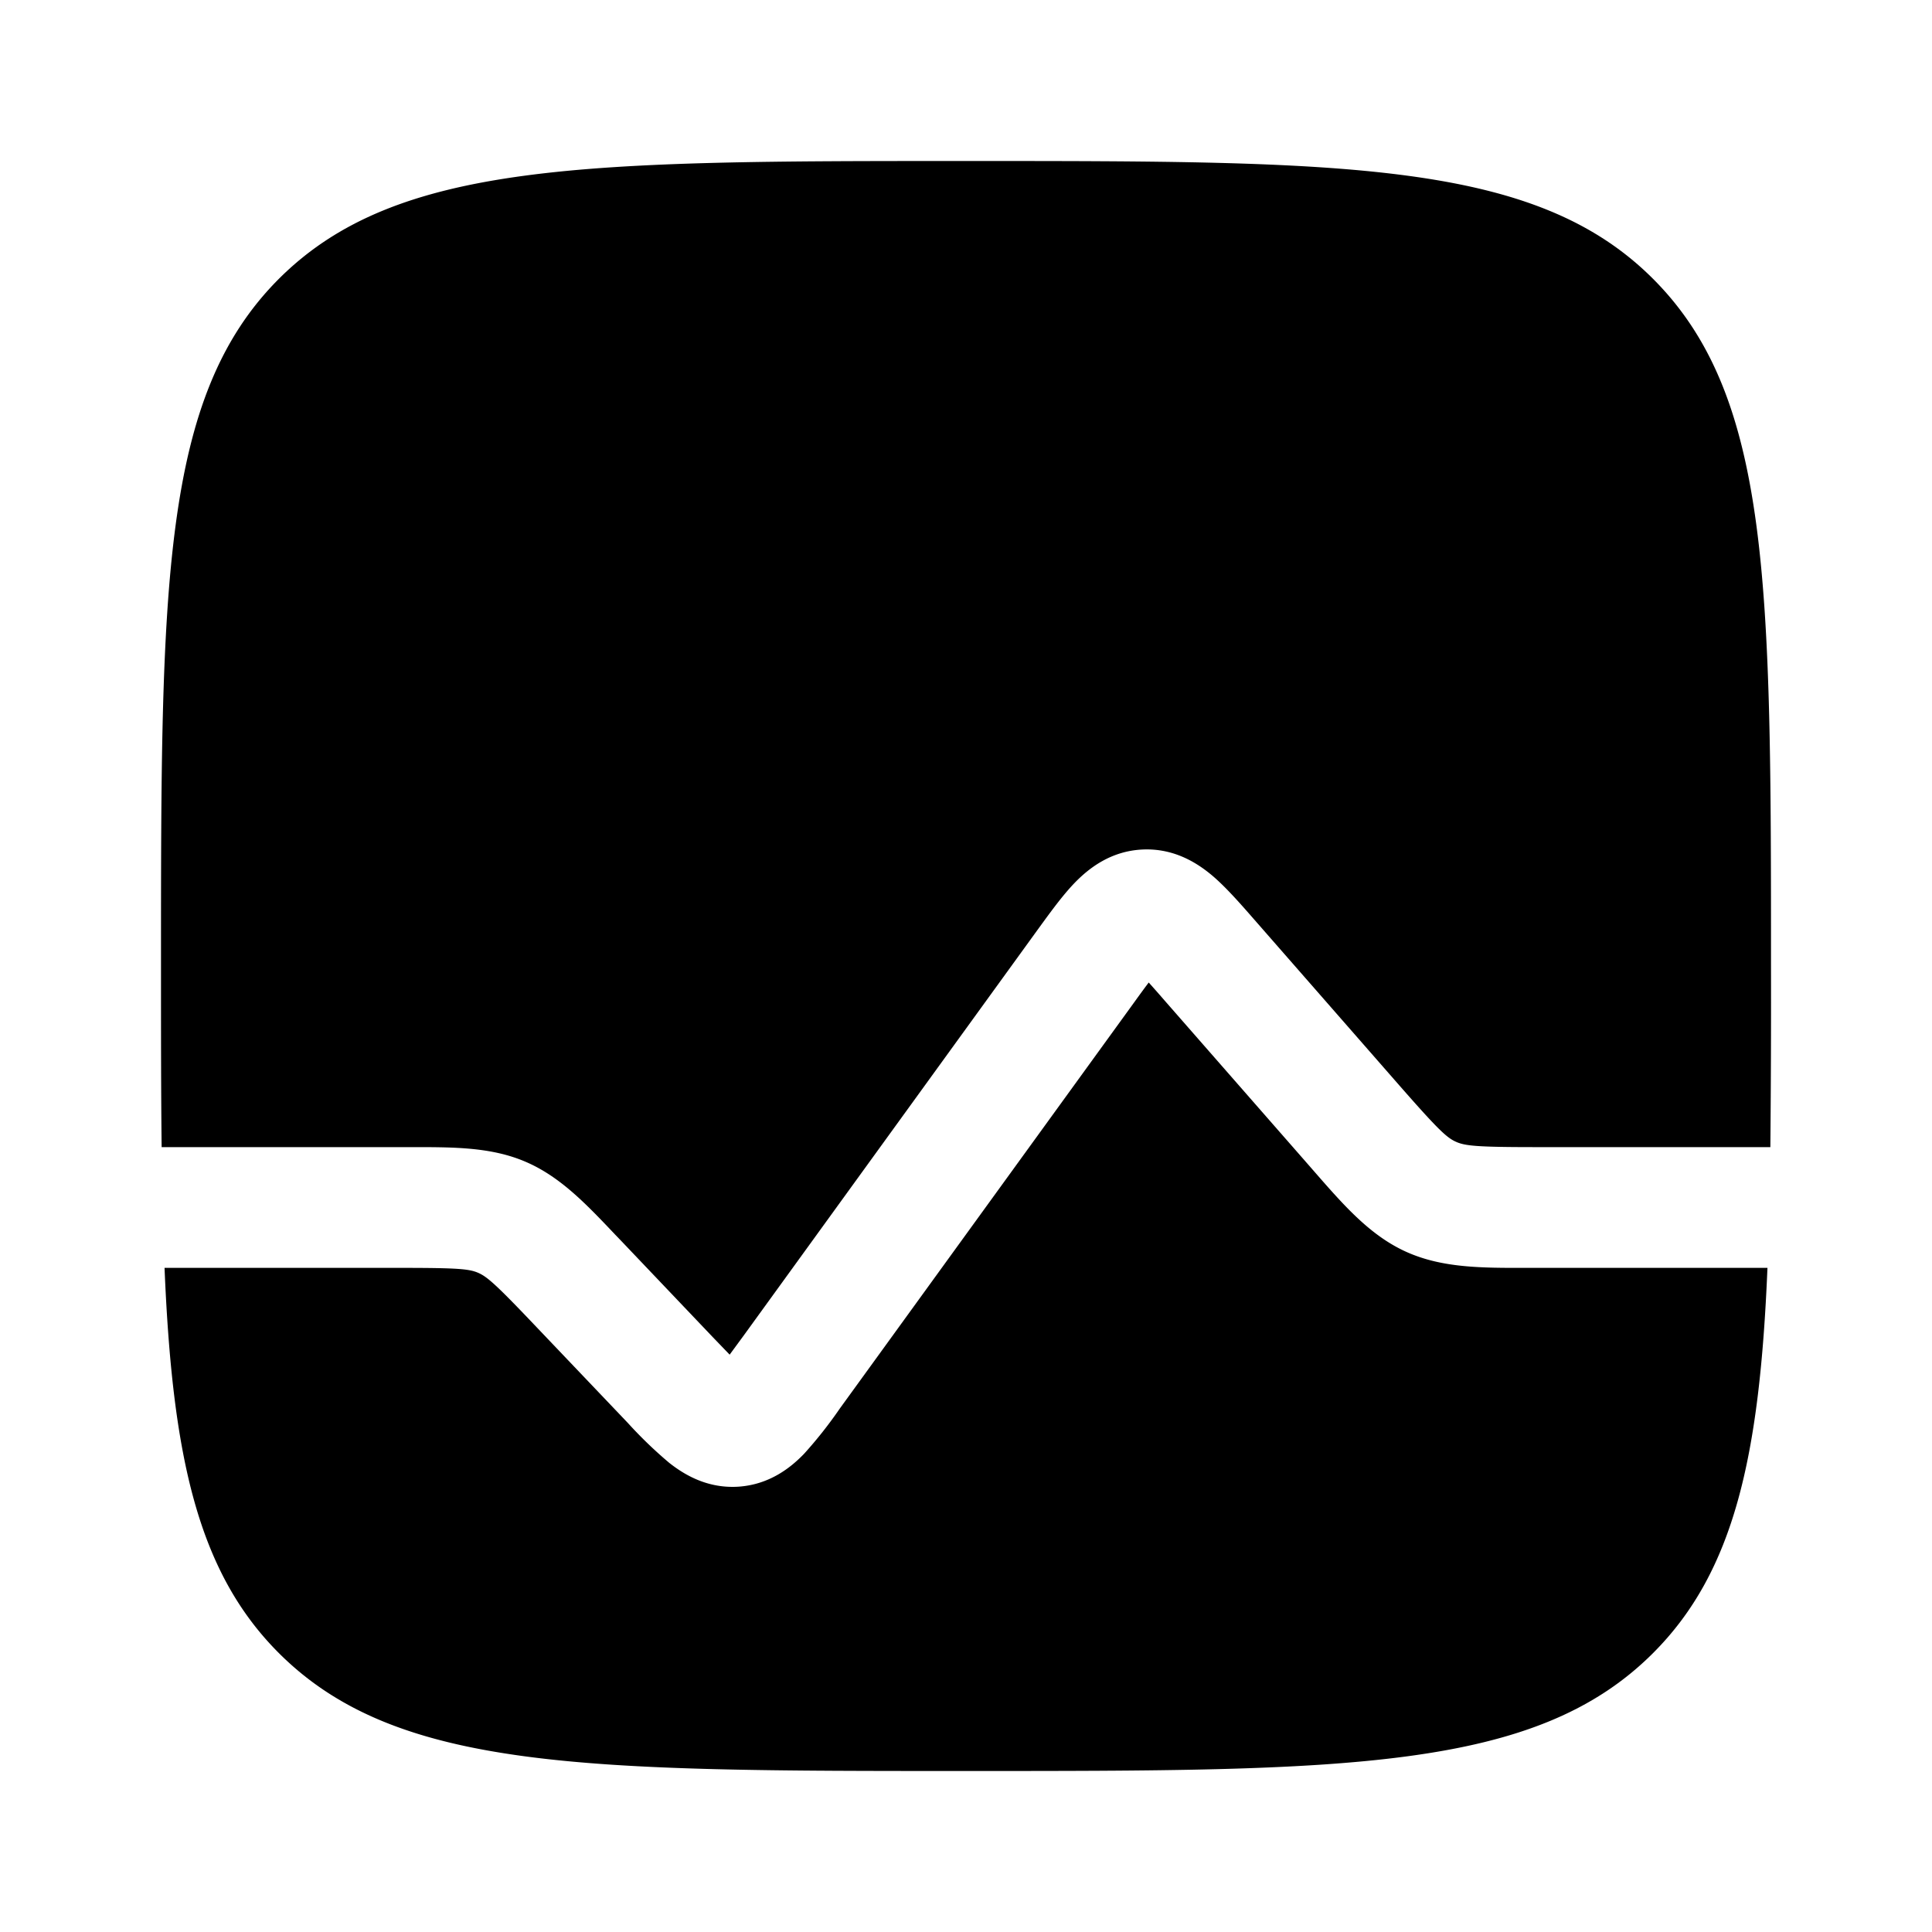 <svg xmlns="http://www.w3.org/2000/svg" width="1em" height="1em" viewBox="0 0 24 24"><path fill="currentColor" d="M3.464 3.464C2 4.93 2 7.286 2 12c0 .819 0 1.566.008 2.25h3.1c.526 0 .993-.002 1.421.182c.429.184.75.522 1.112.904l.075.078l1.141 1.199l.207.215l.177-.241l3.653-5.043c.15-.206.304-.42.458-.579c.175-.18.447-.394.842-.412c.394-.018.685.17.876.333c.167.144.341.343.508.534l1.804 2.062c.486.555.59.65.703.701c.113.051.253.067.99.067h2.917A198.6 198.6 0 0 0 22 12c0-4.714 0-7.071-1.465-8.536C19.072 2 16.714 2 12 2S4.929 2 3.464 3.464"/><path fill="currentColor" d="M21.956 15.75h-2.994c-.556.001-1.05.002-1.497-.201c-.447-.203-.771-.575-1.137-.994l-.075-.086l-1.777-2.03a18.336 18.336 0 0 0-.206-.234c-.053.07-.112.151-.184.251l-3.654 5.042a5.351 5.351 0 0 1-.442.56c-.17.177-.434.384-.816.41c-.382.025-.67-.145-.863-.298a5.35 5.35 0 0 1-.513-.495l-1.169-1.227c-.48-.505-.582-.59-.69-.637c-.11-.047-.242-.061-.939-.061H2.044c.097 2.34.41 3.775 1.42 4.785C4.93 22 7.286 22 12 22c4.714 0 7.071 0 8.535-1.465c1.01-1.01 1.324-2.445 1.421-4.785"/></svg>
